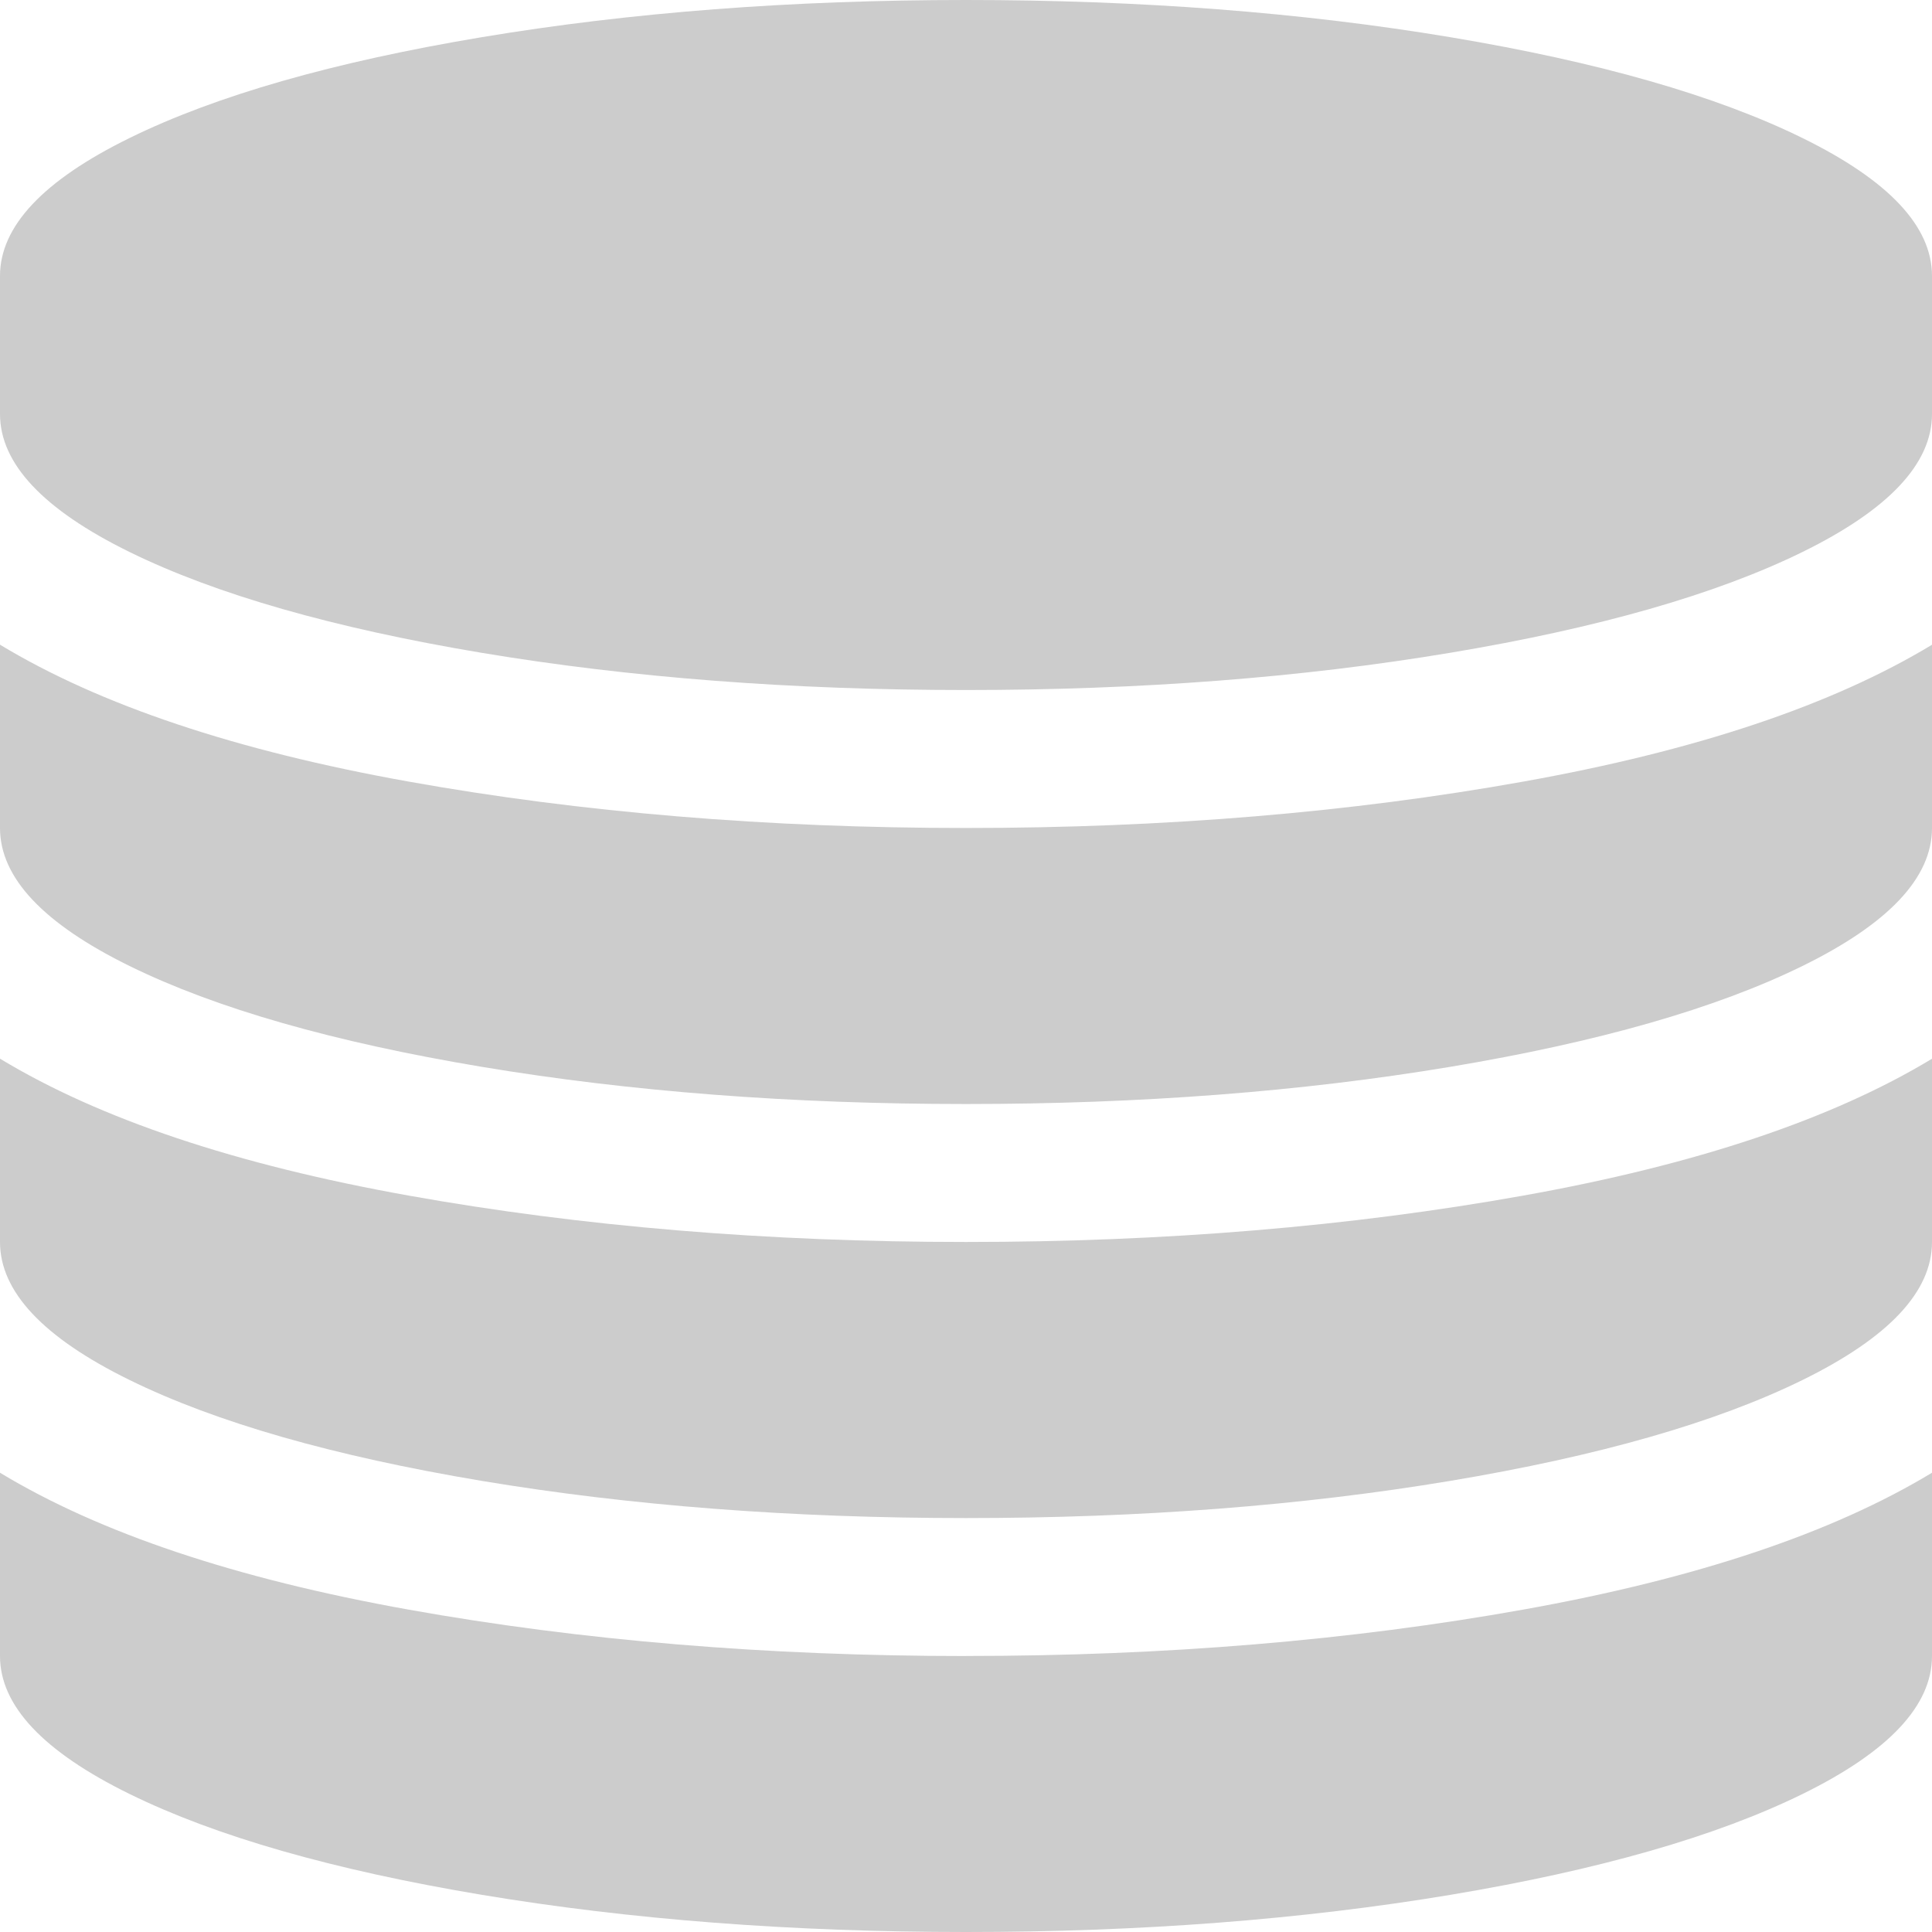 <?xml version="1.0" encoding="UTF-8" standalone="no"?>
<svg
   xmlns:dc="http://purl.org/dc/elements/1.1/"
   xmlns:cc="http://creativecommons.org/ns#"
   xmlns:rdf="http://www.w3.org/1999/02/22-rdf-syntax-ns#"
   xmlns:svg="http://www.w3.org/2000/svg"
   xmlns="http://www.w3.org/2000/svg"
   xmlns:sodipodi="http://sodipodi.sourceforge.net/DTD/sodipodi-0.dtd"
   xmlns:inkscape="http://www.inkscape.org/namespaces/inkscape"
   height="32"
   viewBox="0 0 32 32"
   width="32"
   version="1.1"
   id="svg4"
   sodipodi:docname="database.svg"
   inkscape:version="0.92.3 (2405546, 2018-03-11)">
  <defs
     id="defs8" />
  <sodipodi:namedview
     pagecolor="#ffffff"
     bordercolor="#666666"
     borderopacity="1"
     objecttolerance="10"
     gridtolerance="10"
     guidetolerance="10"
     inkscape:pageopacity="0"
     inkscape:pageshadow="2"
     inkscape:window-width="2002"
     inkscape:window-height="996"
     id="namedview6"
     showgrid="false"
     inkscape:zoom="1"
     inkscape:cx="483"
     inkscape:cy="180.10352"
     inkscape:window-x="654"
     inkscape:window-y="249"
     inkscape:window-maximized="0"
     inkscape:current-layer="svg4" />
  <path
     d="m 16,13.714 q 4.938,0 9.229,-0.768 Q 29.521,12.179 32,10.679 v 3.036 Q 32,14.946 29.854,16 27.708,17.054 24.021,17.67 20.333,18.286 16,18.286 q -4.333,0 -8.021,-0.616 Q 4.292,17.054 2.146,16 0,14.946 0,13.714 v -3.036 q 2.479,1.5 6.771,2.268 Q 11.062,13.714 16,13.714 Z m 0,13.714 q 4.938,0 9.229,-0.768 Q 29.521,25.893 32,24.393 v 3.036 q 0,1.232 -2.146,2.286 -2.146,1.054 -5.833,1.67 Q 20.333,32 16,32 11.667,32 7.979,31.384 4.292,30.768 2.146,29.714 0,28.661 0,27.429 v -3.036 q 2.479,1.5 6.771,2.268 Q 11.062,27.429 16,27.429 Z m 0,-6.857 q 4.938,0 9.229,-0.768 Q 29.521,19.036 32,17.536 v 3.036 q 0,1.232 -2.146,2.286 -2.146,1.054 -5.833,1.67 -3.688,0.616 -8.021,0.616 -4.333,0 -8.021,-0.616 Q 4.292,23.911 2.146,22.857 0,21.804 0,20.571 v -3.036 q 2.479,1.5 6.771,2.268 Q 11.062,20.571 16,20.571 Z M 16,0 q 4.333,0 8.021,0.616 3.688,0.616 5.833,1.67 Q 32,3.339 32,4.571 V 6.857 Q 32,8.089 29.854,9.143 27.708,10.196 24.021,10.812 20.333,11.429 16,11.429 q -4.333,0 -8.021,-0.616 Q 4.292,10.196 2.146,9.143 0,8.089 0,6.857 V 4.571 Q 0,3.339 2.146,2.286 4.292,1.232 7.979,0.616 11.667,0 16,0 Z"
     id="path2"
     inkscape:connector-curvature="0"
     style="stroke-width:0.019;fill:#cccccc;fill-opacity:1" />
</svg>
